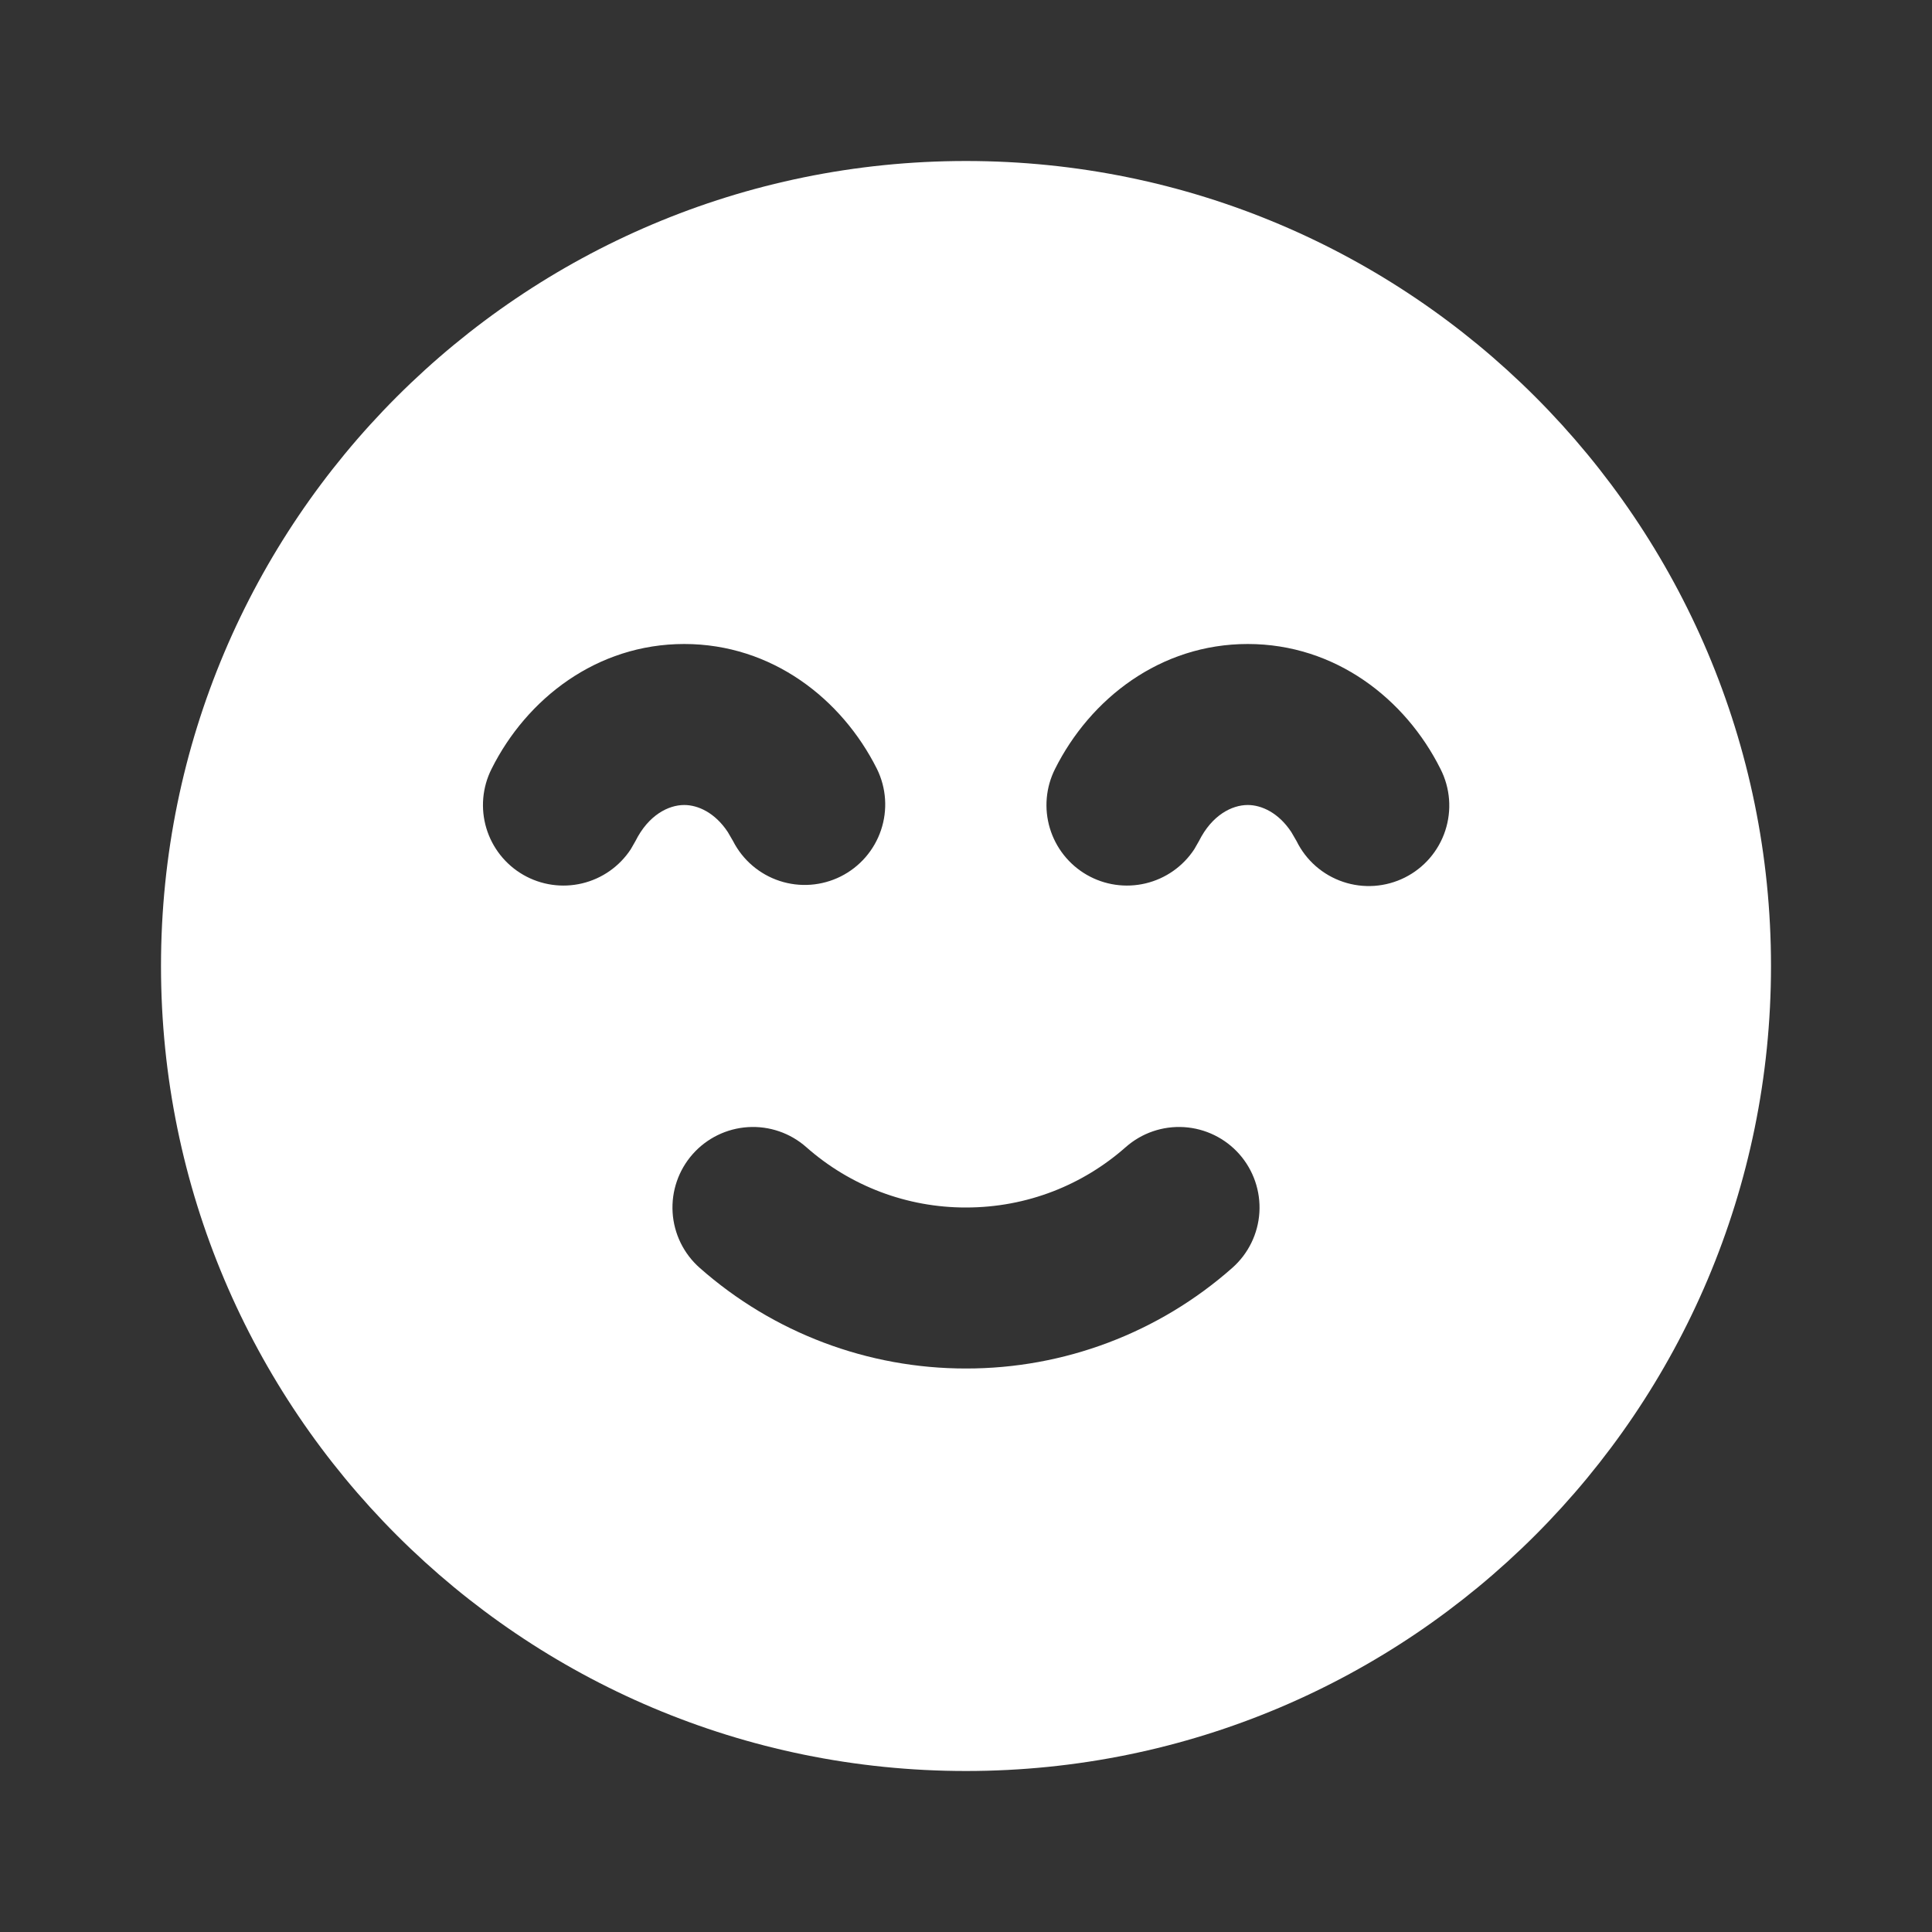 <svg width="90" height="90" viewBox="0 0 90 90" fill="none" xmlns="http://www.w3.org/2000/svg">
<rect x="0" y="0" width="90" height="90" fill="#333333" stroke="none"/>
<g clip-path="url(#clip0_2_204)">
<path fill-rule="evenodd" clip-rule="evenodd" d="M45 7.5C65.711 7.5 82.5 24.289 82.5 45C82.5 65.711 65.711 82.5 45 82.5C24.289 82.5 7.5 65.711 7.5 45C7.5 24.289 24.289 7.5 45 7.5ZM52.44 53.438C50.453 55.193 47.854 56.25 45 56.25C42.259 56.255 39.612 55.254 37.56 53.438C36.814 52.779 35.837 52.444 34.844 52.506C33.851 52.568 32.923 53.022 32.265 53.767C31.607 54.513 31.271 55.49 31.333 56.483C31.395 57.476 31.849 58.404 32.595 59.062C36.019 62.088 40.431 63.755 45 63.75C49.569 63.756 53.982 62.089 57.405 59.062C58.151 58.404 58.605 57.476 58.667 56.483C58.728 55.49 58.393 54.513 57.735 53.767C57.077 53.022 56.149 52.568 55.156 52.506C54.163 52.444 53.186 52.779 52.44 53.438ZM31.875 30C27.799 30 24.532 32.55 22.898 35.82C22.468 36.675 22.381 37.663 22.656 38.58C22.931 39.497 23.546 40.275 24.376 40.753C25.206 41.231 26.186 41.373 27.118 41.151C28.049 40.929 28.86 40.36 29.385 39.559L29.602 39.18C30.21 37.965 31.14 37.5 31.875 37.5C32.513 37.5 33.307 37.856 33.904 38.76L34.148 39.18C34.598 40.061 35.378 40.729 36.318 41.037C37.258 41.346 38.282 41.27 39.167 40.827C40.052 40.383 40.725 39.608 41.041 38.67C41.357 37.733 41.289 36.708 40.852 35.82C39.214 32.55 35.951 30 31.875 30ZM58.125 30C54.049 30 50.786 32.55 49.148 35.82C48.718 36.675 48.631 37.663 48.906 38.58C49.181 39.497 49.796 40.275 50.626 40.753C51.456 41.231 52.436 41.373 53.368 41.151C54.299 40.929 55.11 40.36 55.635 39.559L55.852 39.18C56.46 37.965 57.39 37.5 58.125 37.5C58.763 37.5 59.557 37.856 60.154 38.76L60.398 39.18C60.616 39.624 60.92 40.021 61.292 40.347C61.664 40.673 62.097 40.922 62.567 41.08C63.036 41.238 63.531 41.301 64.025 41.267C64.519 41.232 65.001 41.1 65.443 40.879C65.885 40.657 66.28 40.35 66.603 39.975C66.926 39.6 67.172 39.165 67.326 38.695C67.48 38.225 67.54 37.728 67.502 37.235C67.463 36.742 67.328 36.261 67.103 35.82C65.468 32.55 62.201 30 58.125 30Z" fill="white"/>
</g>
<defs>
<clipPath id="clip0_2_204">
<rect width="90" height="90" fill="white"/>
</clipPath>
</defs>
</svg>
